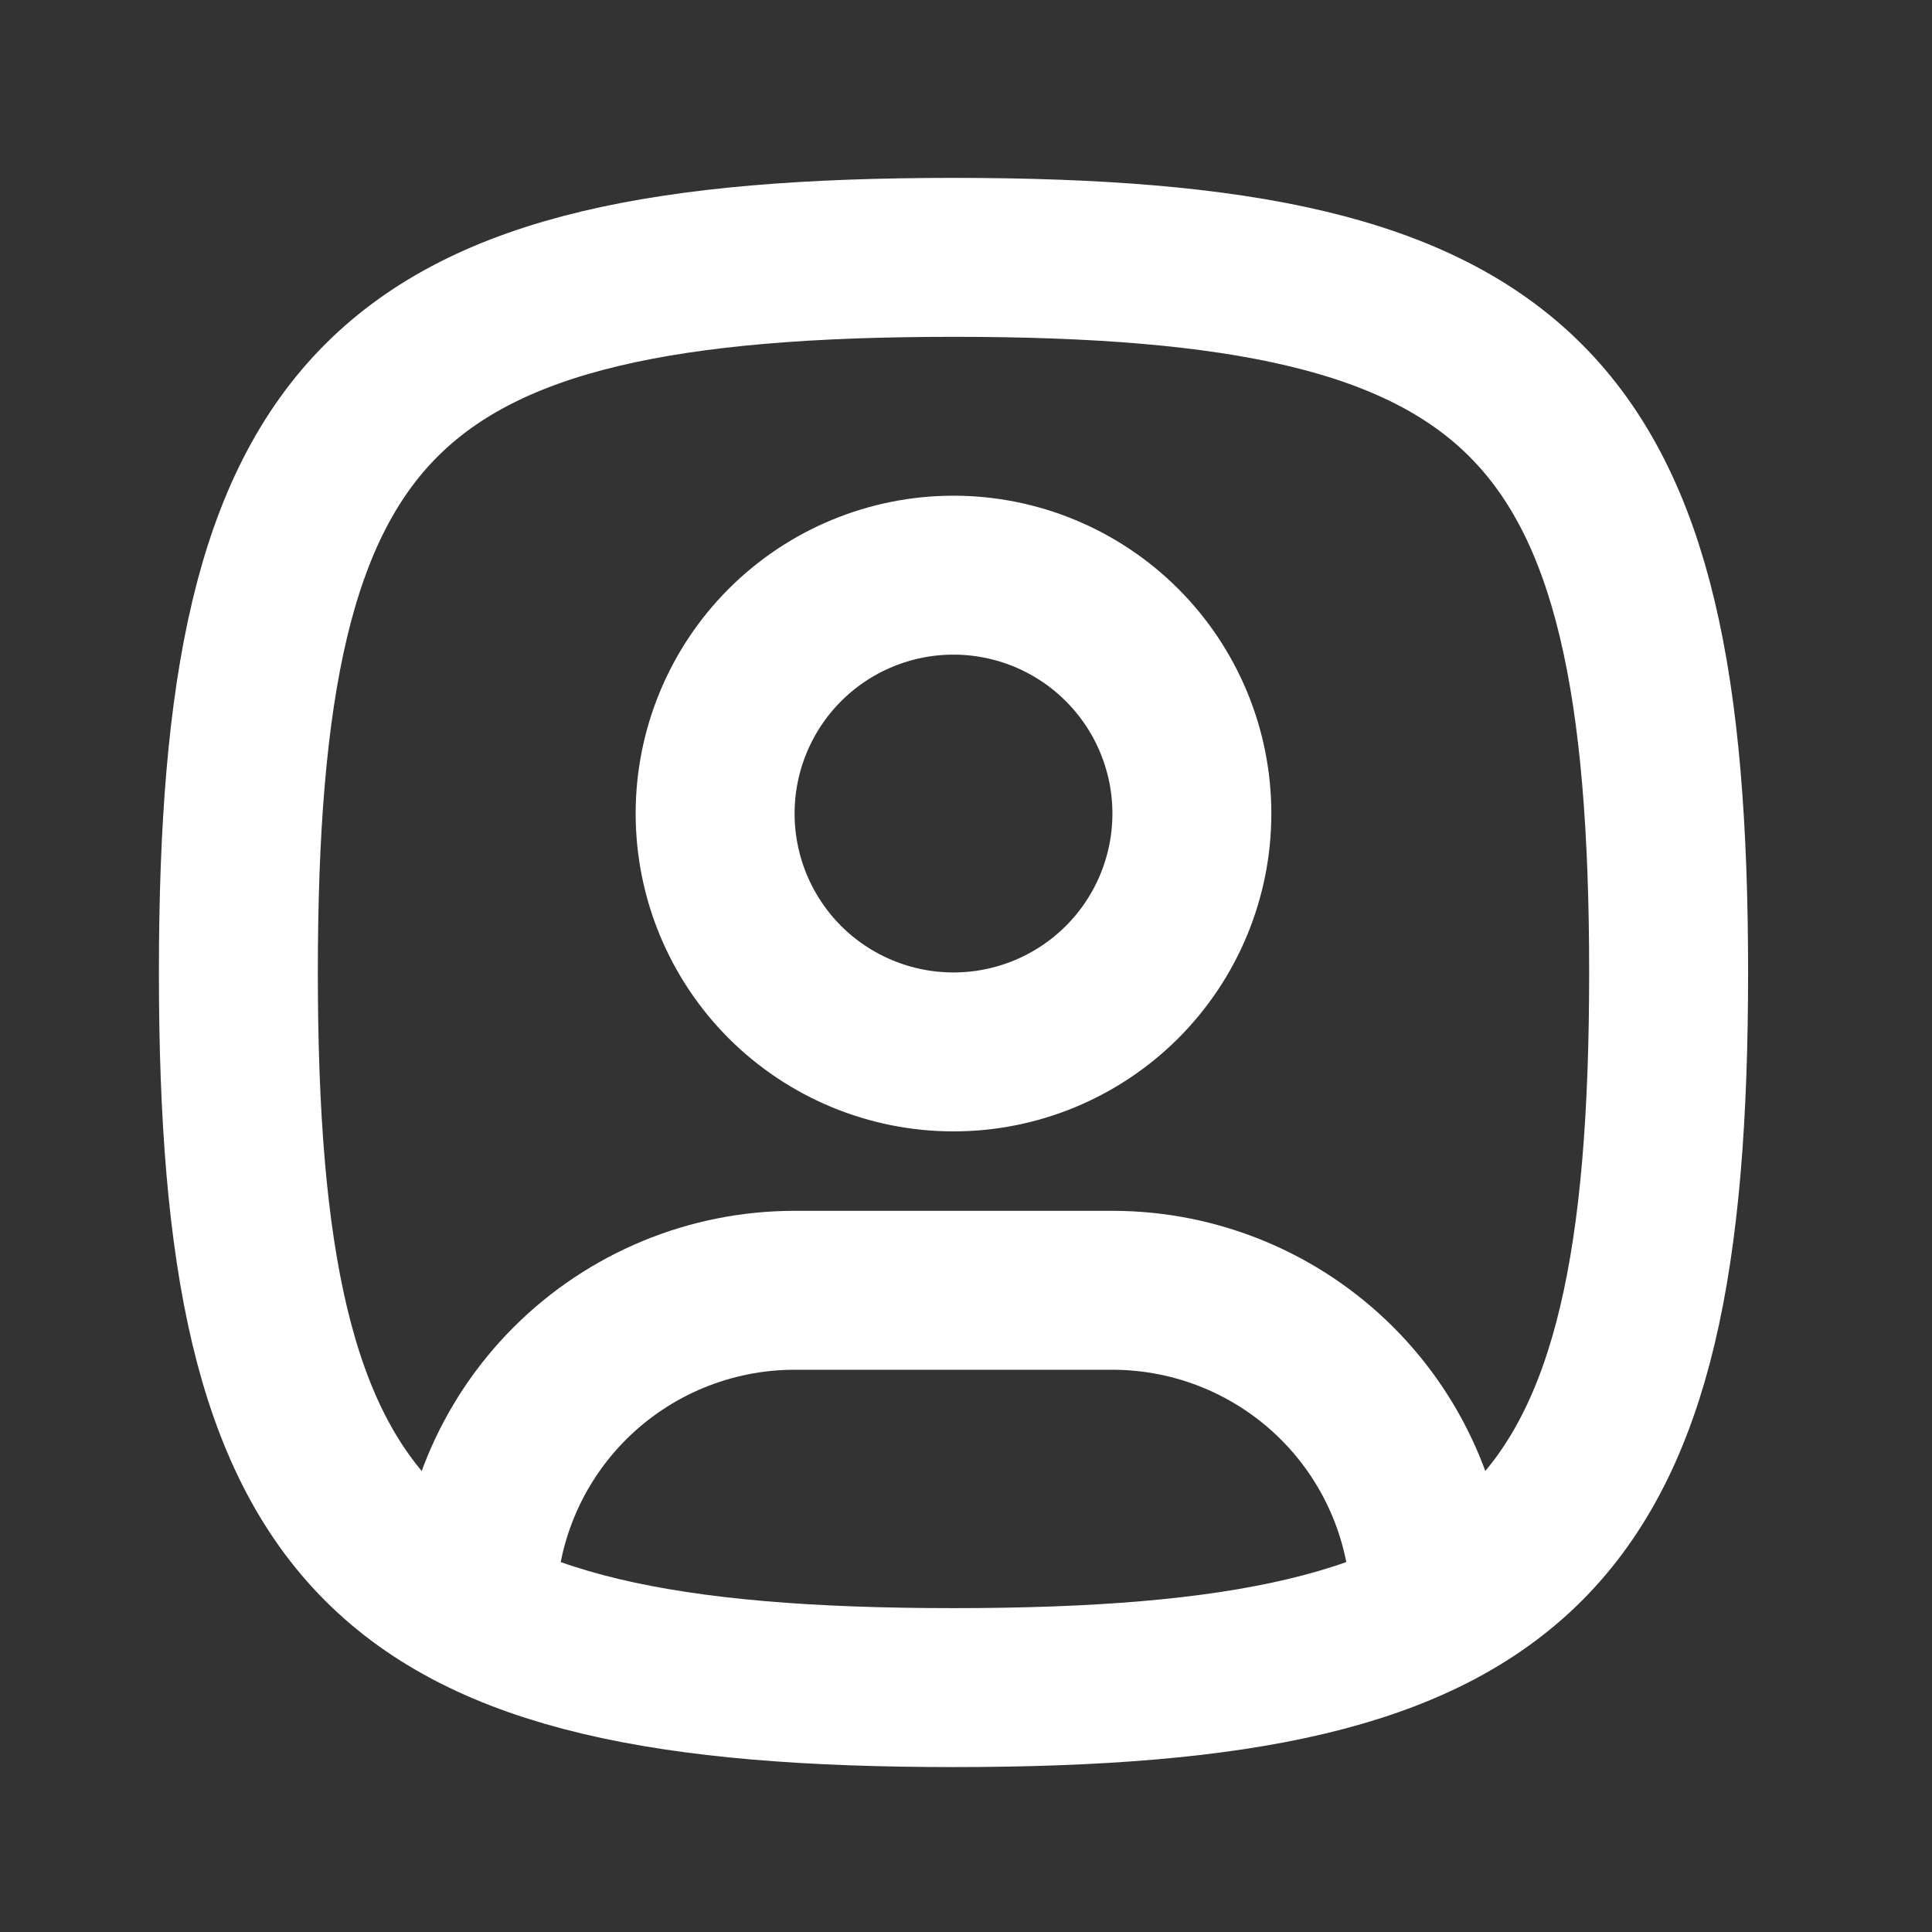 <svg width="34" height="34" viewBox="0 0 34 34" fill="none" xmlns="http://www.w3.org/2000/svg">
<rect x="0" y="0" width="34" height="34" fill="#333333" stroke="none"/>
<path d="M16.78 18.512C17.892 18.512 18.959 18.07 19.746 17.284C20.533 16.497 20.975 15.43 20.975 14.317C20.975 13.205 20.533 12.138 19.746 11.351C18.959 10.564 17.892 10.122 16.78 10.122C15.667 10.122 14.6 10.564 13.813 11.351C13.027 12.138 12.585 13.205 12.585 14.317C12.585 15.43 13.027 16.497 13.813 17.284C14.6 18.07 15.667 18.512 16.78 18.512Z" stroke="white" stroke-width="2.797" stroke-linecap="round" stroke-linejoin="round"/>
<path d="M16.78 4.529C26.848 4.529 29.365 7.046 29.365 17.114C29.365 27.182 26.848 29.699 16.78 29.699C6.712 29.699 4.195 27.182 4.195 17.114C4.195 7.046 6.712 4.529 16.78 4.529Z" stroke="white" stroke-width="2.797" stroke-linecap="round" stroke-linejoin="round"/>
<path d="M8.39 28.37V28.3C8.39 26.817 8.979 25.394 10.028 24.345C11.077 23.297 12.5 22.707 13.983 22.707H19.576C21.06 22.707 22.483 23.297 23.532 24.345C24.581 25.394 25.17 26.817 25.17 28.3V28.37" stroke="white" stroke-width="2.797" stroke-linecap="round" stroke-linejoin="round"/>
</svg>
